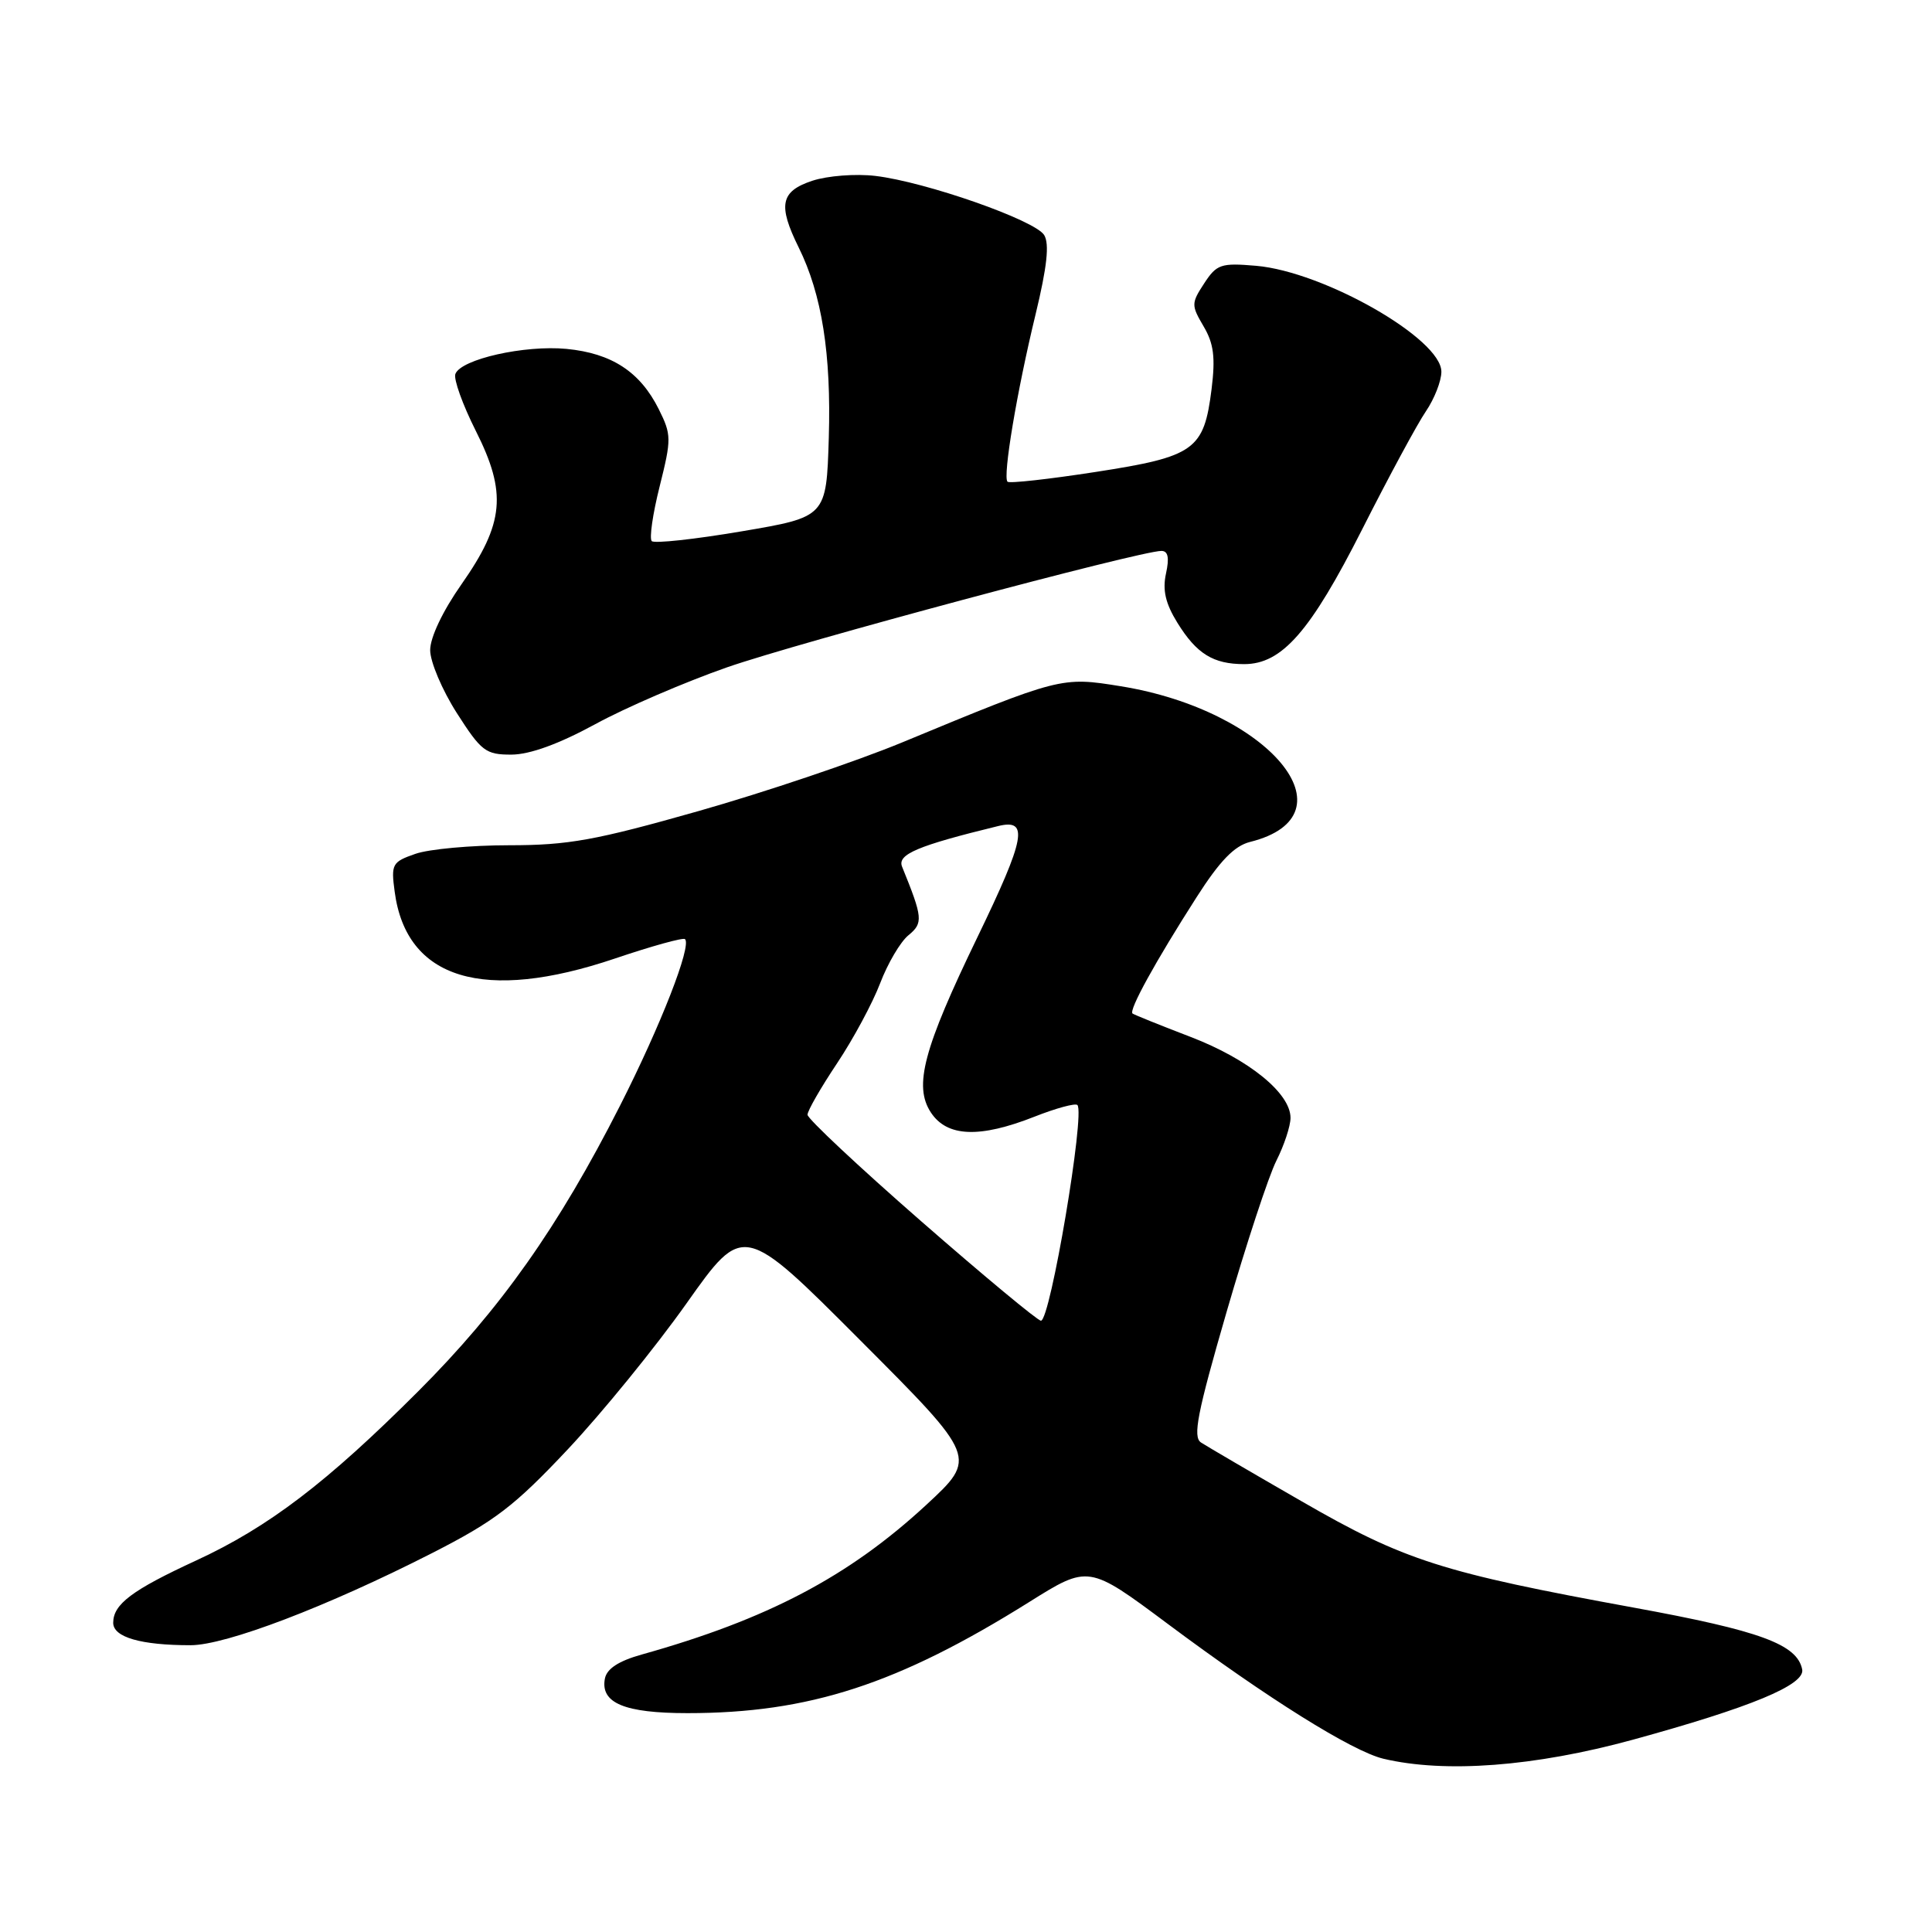 <?xml version="1.0" encoding="UTF-8" standalone="no"?>
<!DOCTYPE svg PUBLIC "-//W3C//DTD SVG 1.1//EN" "http://www.w3.org/Graphics/SVG/1.1/DTD/svg11.dtd" >
<svg xmlns="http://www.w3.org/2000/svg" xmlns:xlink="http://www.w3.org/1999/xlink" version="1.1" viewBox="0 0 256 256">
 <g >
 <path fill="currentColor"
d=" M 216.33 230.53 C 232.01 226.23 239.20 223.25 238.80 221.21 C 238.14 217.88 233.24 216.08 216.50 213.02 C 191.05 208.37 186.10 206.79 172.51 198.95 C 165.90 195.15 159.89 191.63 159.14 191.14 C 158.02 190.41 158.65 187.22 162.52 173.87 C 165.13 164.87 168.10 155.83 169.13 153.79 C 170.16 151.75 171.00 149.20 171.00 148.12 C 171.00 144.85 165.45 140.35 157.77 137.40 C 153.77 135.87 150.31 134.47 150.07 134.30 C 149.53 133.89 153.09 127.42 158.55 118.89 C 161.63 114.07 163.56 112.08 165.64 111.56 C 179.75 108.04 168.18 94.11 148.50 90.93 C 140.64 89.66 140.53 89.68 119.50 98.39 C 113.45 100.89 101.33 104.98 92.56 107.47 C 78.89 111.35 75.32 112.00 67.46 112.00 C 62.42 112.00 56.83 112.51 55.04 113.14 C 51.96 114.21 51.80 114.49 52.30 118.18 C 53.85 129.78 64.11 132.88 81.48 127.01 C 86.36 125.36 90.54 124.20 90.77 124.44 C 91.67 125.33 87.54 135.90 82.16 146.50 C 73.99 162.59 66.32 173.45 55.42 184.35 C 43.33 196.44 35.59 202.34 26.00 206.77 C 17.48 210.70 15.00 212.57 15.00 215.03 C 15.00 216.94 18.66 218.00 25.25 218.00 C 29.93 218.00 43.35 212.88 57.24 205.80 C 65.59 201.54 68.15 199.58 75.24 192.04 C 79.78 187.21 86.88 178.49 91.00 172.66 C 98.50 162.07 98.50 162.07 114.00 177.61 C 129.50 193.14 129.50 193.14 122.73 199.41 C 112.45 208.91 101.69 214.57 85.01 219.24 C 81.95 220.10 80.40 221.12 80.15 222.43 C 79.54 225.66 82.74 227.00 91.10 227.00 C 107.21 227.00 118.97 223.17 136.37 212.28 C 144.24 207.35 144.24 207.35 154.73 215.17 C 167.96 225.04 179.18 232.05 183.30 233.04 C 191.49 234.98 203.36 234.08 216.33 230.53 Z  M 78.85 95.97 C 82.89 93.76 90.77 90.37 96.35 88.42 C 105.80 85.13 151.06 73.00 153.89 73.00 C 154.78 73.00 154.96 73.90 154.50 76.00 C 154.02 78.19 154.43 79.96 156.01 82.52 C 158.56 86.64 160.76 88.00 164.86 88.00 C 169.87 88.00 173.63 83.70 180.51 70.11 C 184.02 63.17 187.81 56.15 188.94 54.50 C 190.06 52.85 190.99 50.49 190.99 49.26 C 191.01 44.90 175.43 36.00 166.44 35.22 C 161.78 34.82 161.22 35.01 159.56 37.55 C 157.84 40.18 157.84 40.45 159.48 43.24 C 160.83 45.52 161.06 47.35 160.54 51.56 C 159.53 59.63 158.32 60.50 145.22 62.53 C 139.02 63.49 133.74 64.08 133.50 63.83 C 132.85 63.18 134.74 51.86 137.22 41.65 C 138.74 35.36 139.07 32.32 138.36 31.15 C 137.16 29.18 122.66 24.10 115.99 23.31 C 113.38 23.00 109.65 23.29 107.64 23.95 C 103.42 25.35 103.05 27.16 105.83 32.79 C 108.91 39.02 110.15 46.91 109.82 58.00 C 109.50 68.50 109.50 68.50 98.24 70.41 C 92.05 71.46 86.71 72.04 86.36 71.70 C 86.02 71.35 86.49 68.09 87.41 64.44 C 88.98 58.16 88.98 57.61 87.29 54.22 C 84.82 49.27 81.06 46.81 75.07 46.23 C 69.50 45.70 61.09 47.59 60.34 49.55 C 60.08 50.23 61.30 53.62 63.04 57.08 C 67.19 65.31 66.82 69.33 61.15 77.42 C 58.67 80.95 57.00 84.46 57.00 86.15 C 57.00 87.69 58.59 91.44 60.53 94.48 C 63.78 99.56 64.36 100.00 67.78 99.99 C 70.21 99.98 74.05 98.58 78.85 95.97 Z  M 122.07 161.83 C 113.78 154.59 107.00 148.23 107.00 147.71 C 107.00 147.18 108.76 144.12 110.91 140.90 C 113.06 137.68 115.63 132.90 116.63 130.27 C 117.63 127.65 119.31 124.79 120.38 123.92 C 122.35 122.30 122.28 121.61 119.53 114.84 C 118.87 113.21 121.58 112.06 132.25 109.46 C 136.36 108.45 135.88 111.02 129.52 124.17 C 122.35 138.99 121.05 143.90 123.34 147.40 C 125.48 150.66 129.79 150.84 137.09 147.96 C 139.93 146.84 142.48 146.15 142.76 146.42 C 143.81 147.48 139.17 175.00 137.93 175.00 C 137.50 175.00 130.36 169.07 122.07 161.83 Z "/>
</g>
</svg>